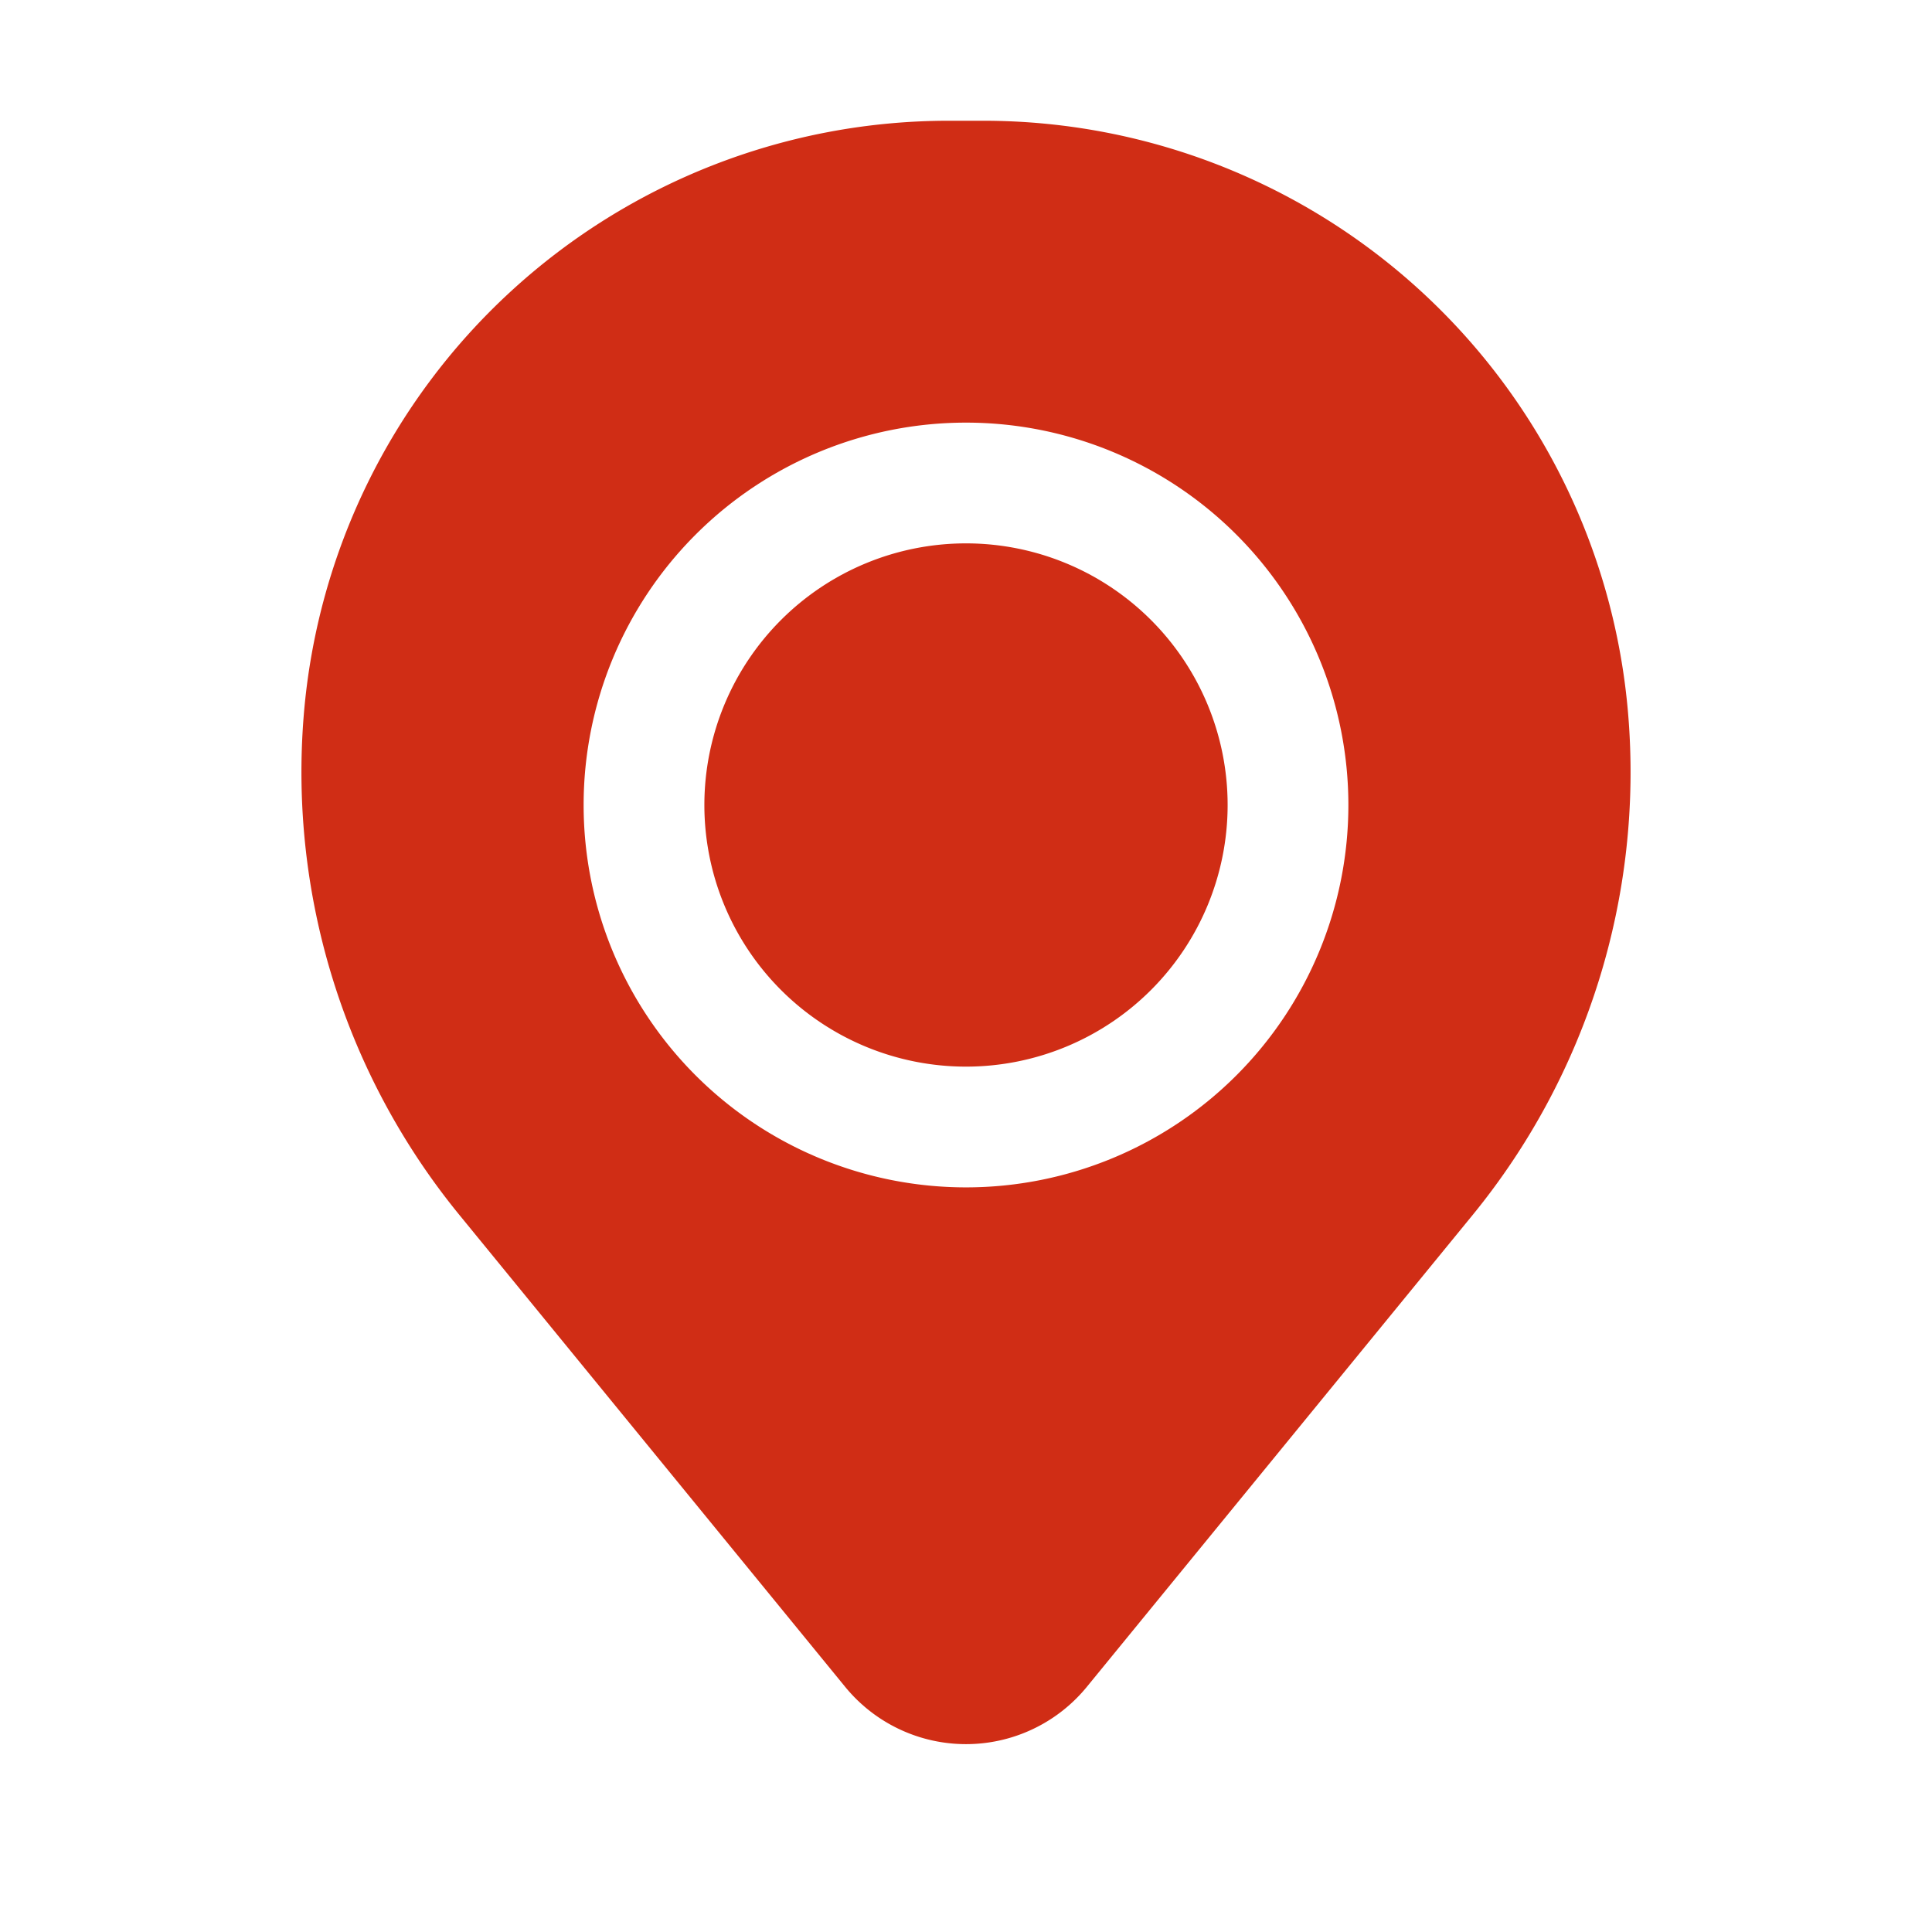 <svg width="24" height="24" fill="none" xmlns="http://www.w3.org/2000/svg"><path d="M8.75 10a3.25 3.25 0 116.5 0 3.25 3.25 0 01-6.5 0z" fill="#D02D15"/><path fill-rule="evenodd" clip-rule="evenodd" d="M3.774 8.877a8.038 8.038 0 018.01-7.377h.432a8.038 8.038 0 018.01 7.377 8.693 8.693 0 01-1.933 6.217L13.5 20.956a1.939 1.939 0 01-3 0l-4.792-5.862a8.693 8.693 0 01-1.934-6.217zM12 5.25a4.75 4.75 0 100 9.5 4.75 4.75 0 000-9.5z" fill="#D02D15"/></svg>
